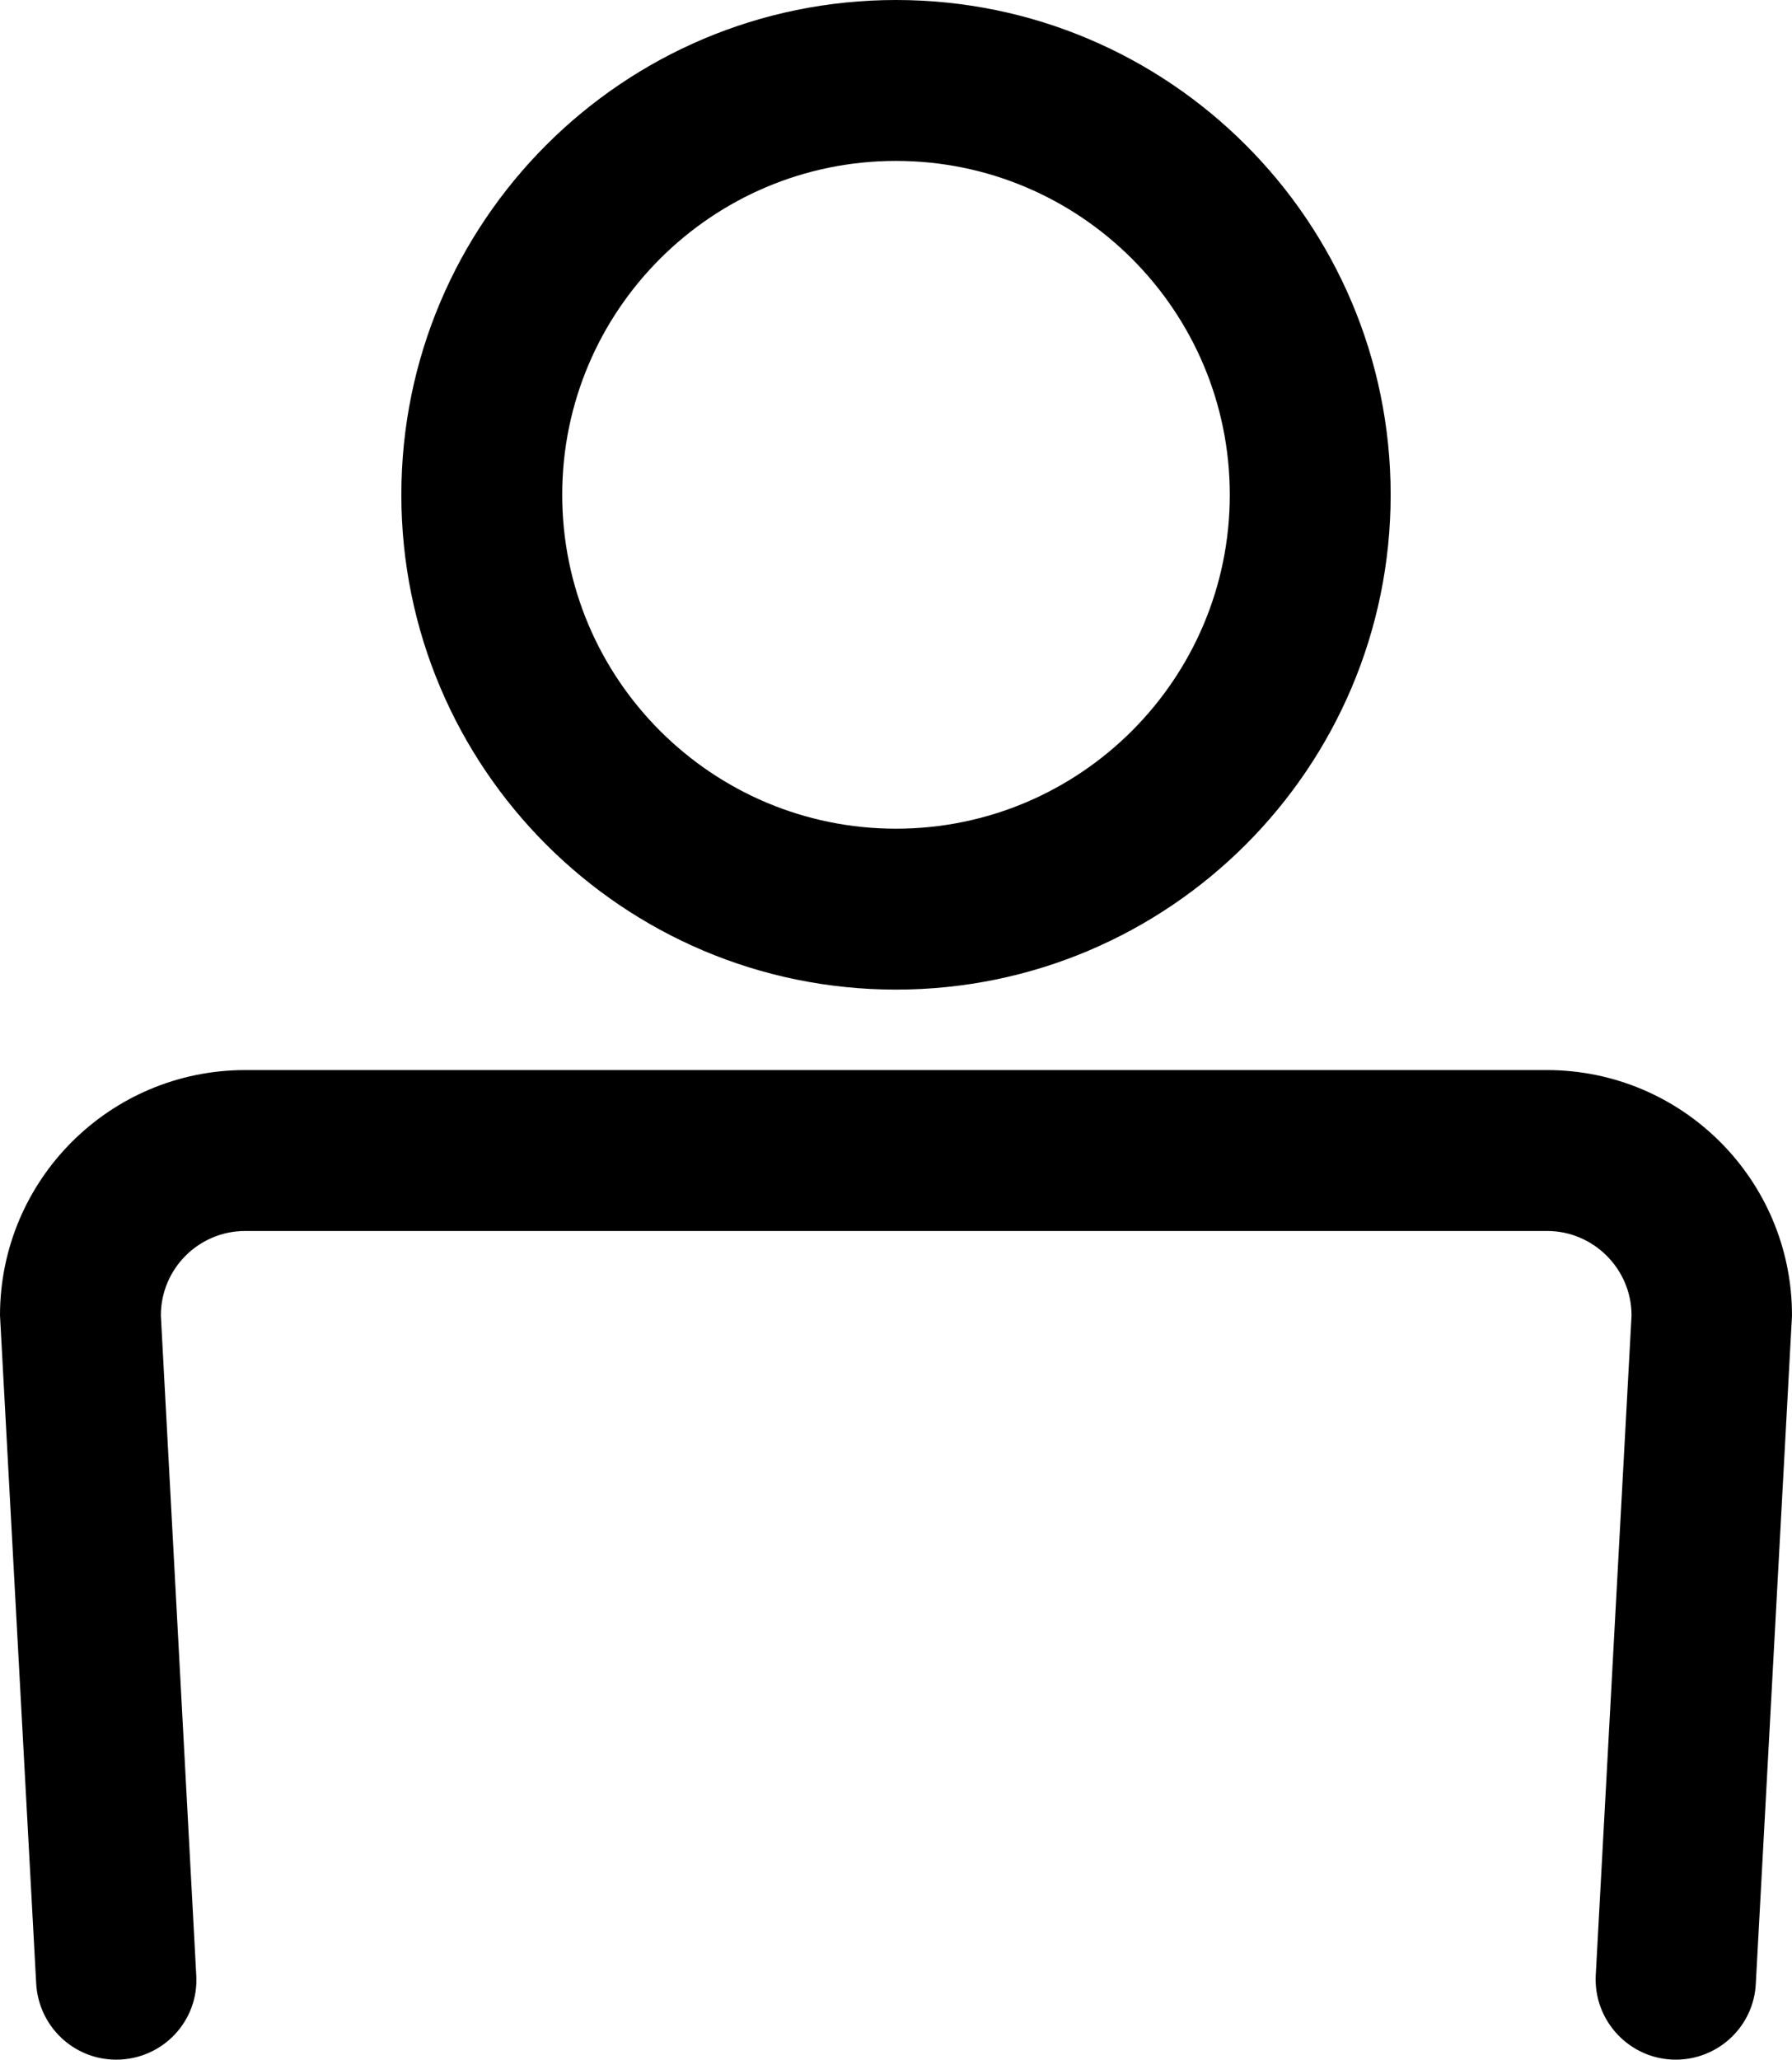 <?xml version="1.0" encoding="utf-8"?>
<!-- Generator: Adobe Illustrator 27.0.0, SVG Export Plug-In . SVG Version: 6.00 Build 0)  -->
<svg version="1.1" id="Layer_2" xmlns="http://www.w3.org/2000/svg" xmlns:xlink="http://www.w3.org/1999/xlink" x="0px" y="0px"
	 viewBox="0 0 445.6 512" style="enable-background:new 0 0 445.6 512;" xml:space="preserve">
<path d="M384.6,266H61c-33.7,0-61,27.3-61,61l9,166.1c0.6,10.6,9.3,18.9,19.9,18.9h0c11.5,0,20.6-9.6,19.9-21L40,327
	c0-11.6,9.4-21,21-21h323.7c11.5,0,21,9.4,21,21l-8.9,164c-0.6,11.4,8.5,21,19.9,21h0c10.6,0,19.4-8.3,19.9-18.9l9-166.1
	C445.6,293.3,418.3,266,384.6,266z M222.8,40c45.8,0,83,37.2,83,83s-37.2,83-83,83s-83-37.2-83-83S177,40,222.8,40 M222.8,0
	c-67.9,0-123,55.1-123,123s55.1,123,123,123s123-55.1,123-123S290.7,0,222.8,0L222.8,0z"/>
</svg>
